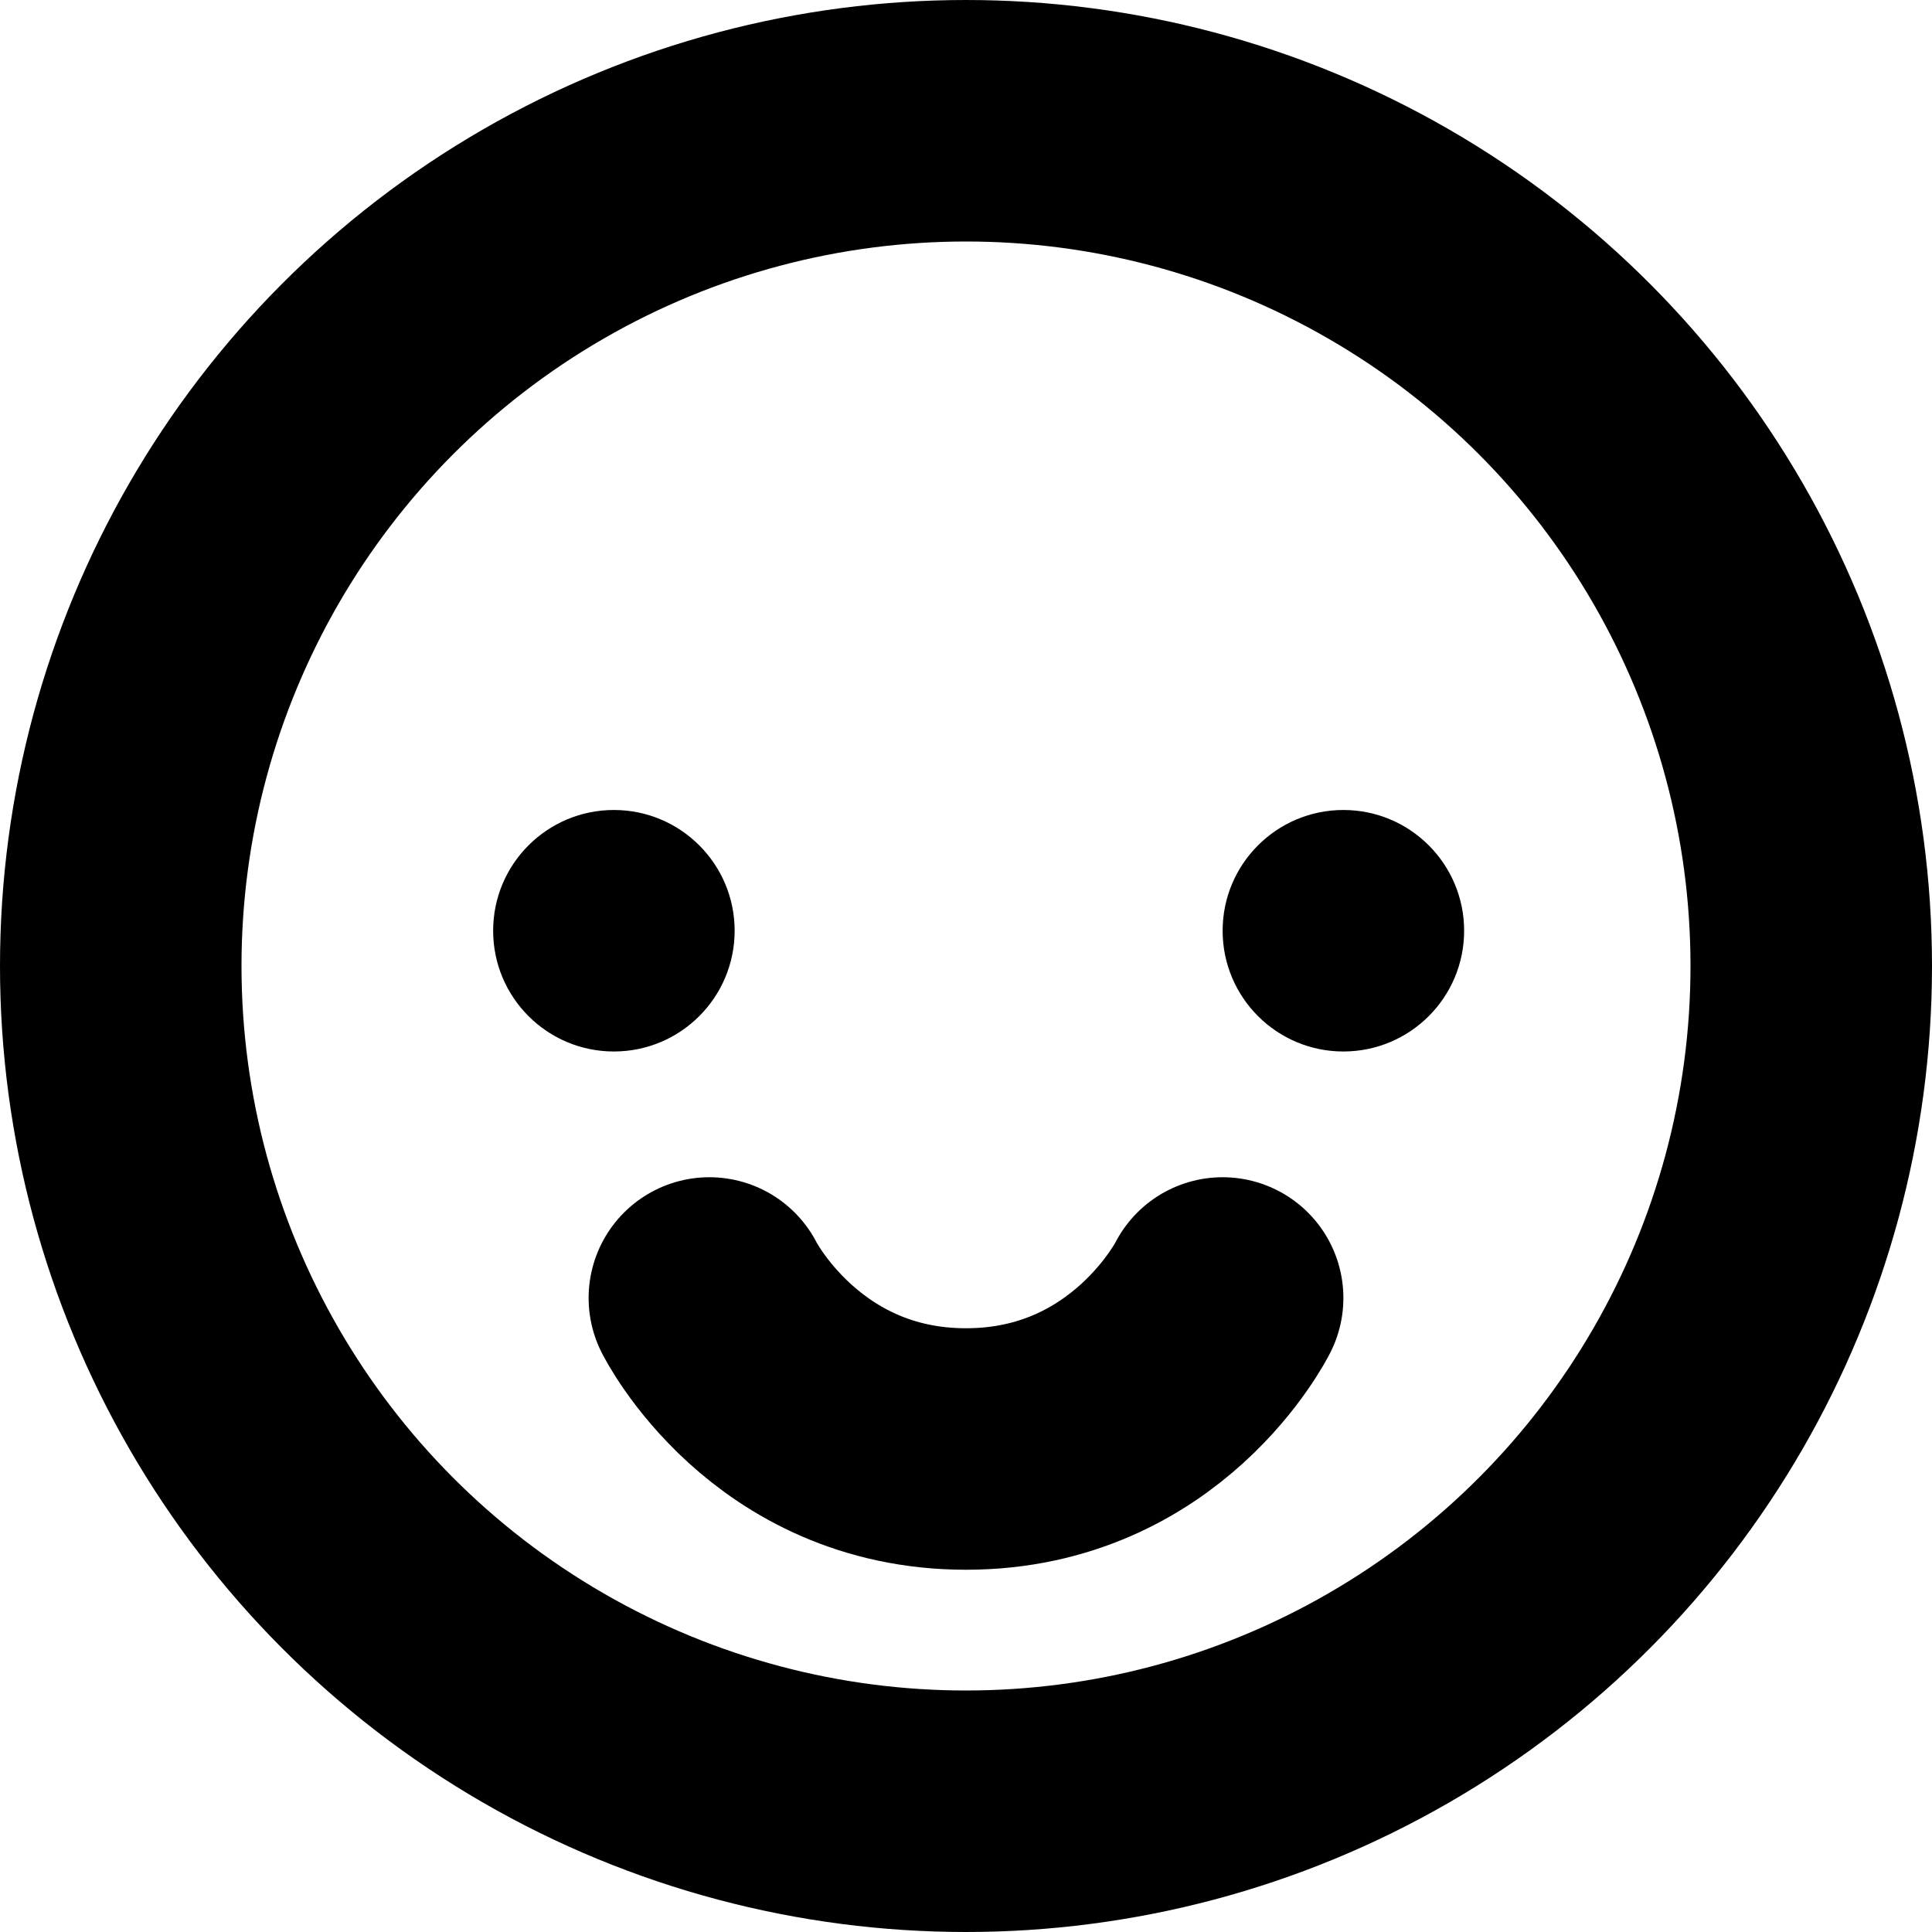 <svg
  width="12"
  height="12"
  viewBox="0 0 12 12"
  fill="none"
  xmlns="http://www.w3.org/2000/svg"
  data-fui-icon="true"
>
  <g clip-path="url(#clip0_882_1312)">
    <circle
      cx="6"
      cy="6"
      r="5.25"
      stroke="currentColor"
      stroke-width="1.5"
      stroke-linecap="round"
      stroke-linejoin="round"
    />
    <circle cx="3.813" cy="5.781" r=".75" fill="currentColor" />
    <circle
      cx=".75"
      cy=".75"
      r=".75"
      transform="matrix(-1 0 0 1 9.094 5.031)"
      fill="currentColor"
    />
    <path
      d="M7.594 8.062C7.594 8.062 7.125 9 6 9C4.875 9 4.406 8.062 4.406 8.062"
      stroke="currentColor"
      stroke-width="1.5"
      stroke-linecap="round"
      stroke-linejoin="round"
    />
  </g>
  <defs>
    <clipPath id="clip0_882_1312">
      <path fill="currentColor" d="M0 0H12V12H0z" />
    </clipPath>
  </defs>
</svg>
